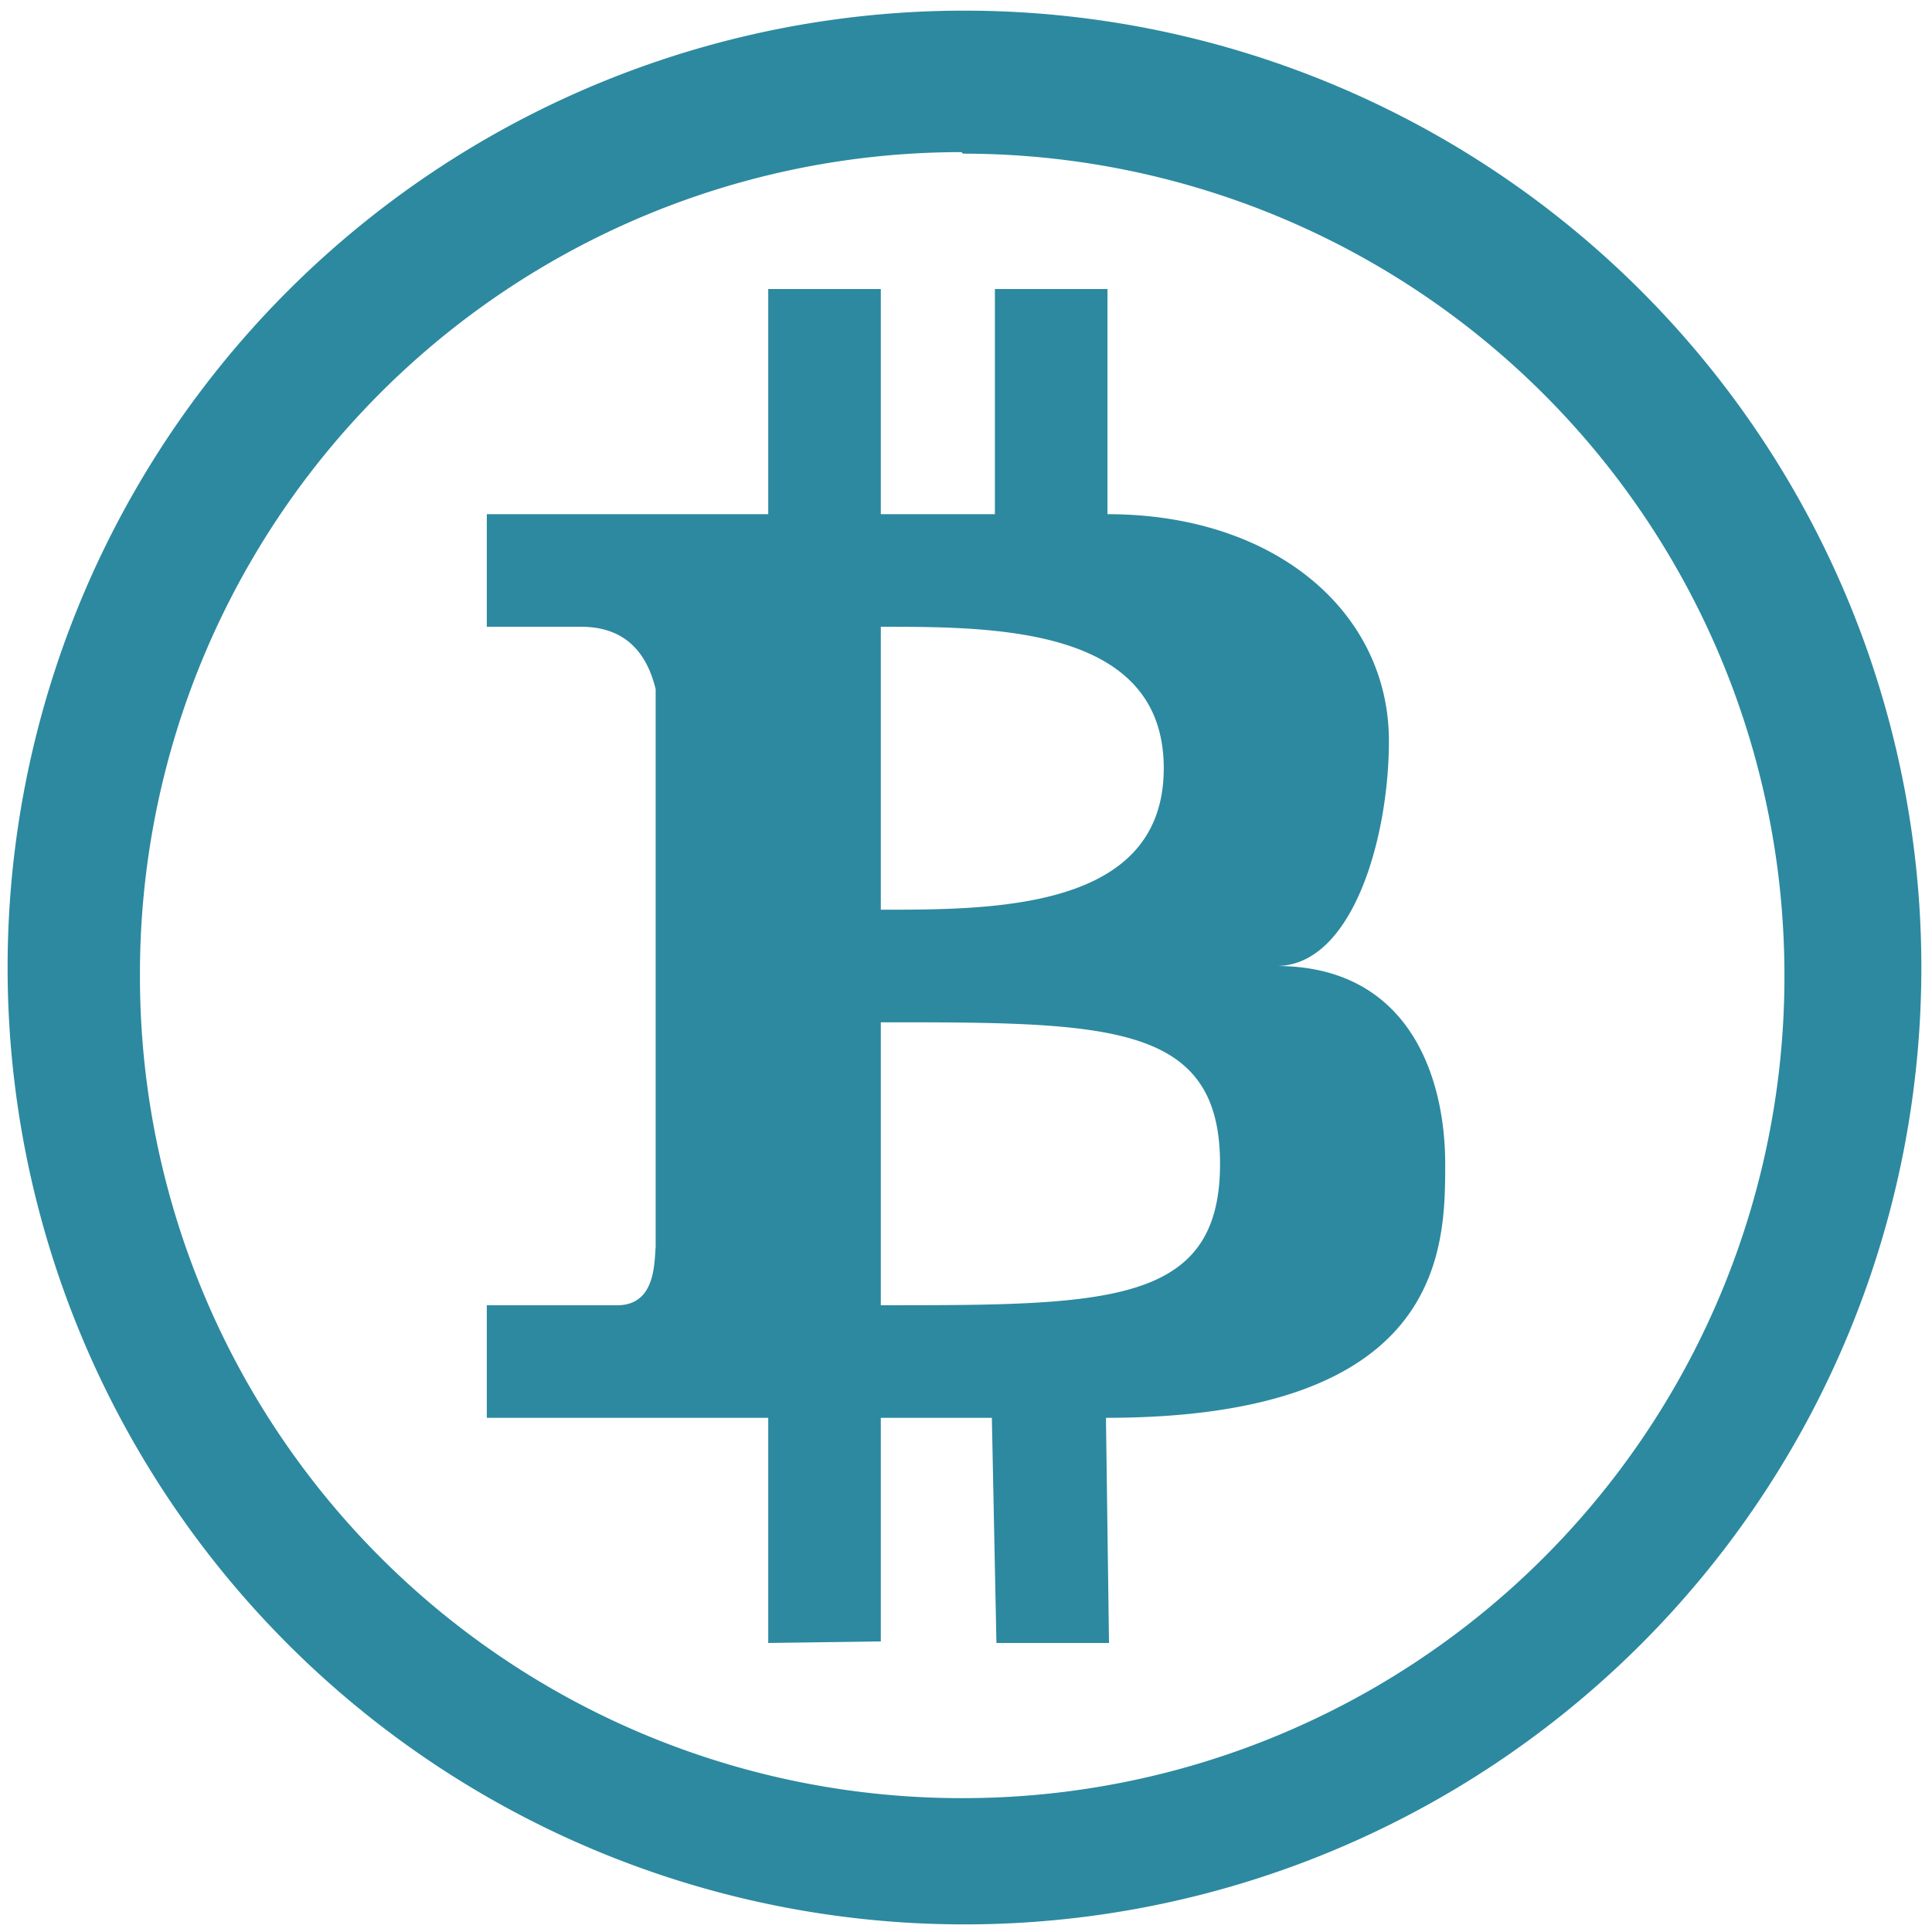 <?xml version="1.0" encoding="UTF-8" standalone="no"?>
<svg
   xmlns:dc="http://purl.org/dc/elements/1.1/"
   xmlns:cc="http://creativecommons.org/ns#"
   xmlns:rdf="http://www.w3.org/1999/02/22-rdf-syntax-ns#"
   xmlns:svg="http://www.w3.org/2000/svg"
   xmlns="http://www.w3.org/2000/svg"
   xmlns:sodipodi="http://sodipodi.sourceforge.net/DTD/sodipodi-0.dtd"
   xmlns:inkscape="http://www.inkscape.org/namespaces/inkscape"
   width="48"
   height="48"
   viewBox="0 0 12.7 12.7"
   version="1.1"
   id="svg4"
   sodipodi:docname="bitcoin128.svg"
   inkscape:version="0.92.4 (5da689c313, 2019-01-14)">
  <defs
     id="defs8" />
  <sodipodi:namedview
     pagecolor="#ffffff"
     bordercolor="#666666"
     borderopacity="1"
     objecttolerance="10"
     gridtolerance="10"
     guidetolerance="10"
     inkscape:pageopacity="0"
     inkscape:pageshadow="2"
     inkscape:window-width="1087"
     inkscape:window-height="480"
     id="namedview6"
     showgrid="false"
     inkscape:zoom="4.9166667"
     inkscape:cx="2.1355932"
     inkscape:cy="24"
     inkscape:window-x="0"
     inkscape:window-y="25"
     inkscape:window-maximized="0"
     inkscape:current-layer="svg4" />
  <path
     d="M 6.34,0.07 A 6.29,6.29 0 0 0 0.05,6.37 6.29,6.29 0 0 0 6.35,12.65 6.29,6.29 0 0 0 12.63,6.36 6.29,6.29 0 0 0 6.34,0.07 Z M 6.33,1.01 a 5.4,5.4 0 0 1 5.4,5.4 5.4,5.4 0 0 1 -5.4,5.41 A 5.4,5.4 0 0 1 0.92,6.42 5.4,5.4 0 0 1 6.32,1 Z M 5.05,1.9 V 3.38 H 3.2 v 0.74 h 0.62 c 0.35,0 0.45,0.25 0.49,0.41 V 8.2 C 4.3,8.3 4.31,8.57 4.07,8.58 H 3.2 V 9.32 H 5.05 V 10.8 L 5.79,10.79 V 9.32 H 6.52 L 6.55,10.8 H 7.29 L 7.27,9.32 C 9.5,9.32 9.5,8.2 9.5,7.65 9.5,7.09 9.27,6.35 8.39,6.35 8.89,6.35 9.13,5.51 9.13,4.87 9.13,4.03 8.39,3.38 7.28,3.38 V 1.9 H 6.54 V 3.38 H 5.79 V 1.9 Z m 0.74,2.22 c 0.75,0 1.86,0 1.86,0.93 0,0.93 -1.11,0.93 -1.86,0.93 z m 0,2.6 c 1.49,0 2.23,0 2.23,0.93 0,0.93 -0.74,0.93 -2.23,0.93 z"
     id="path2"
     inkscape:connector-curvature="0"
     style="fill:#2c89a0" />
</svg>
